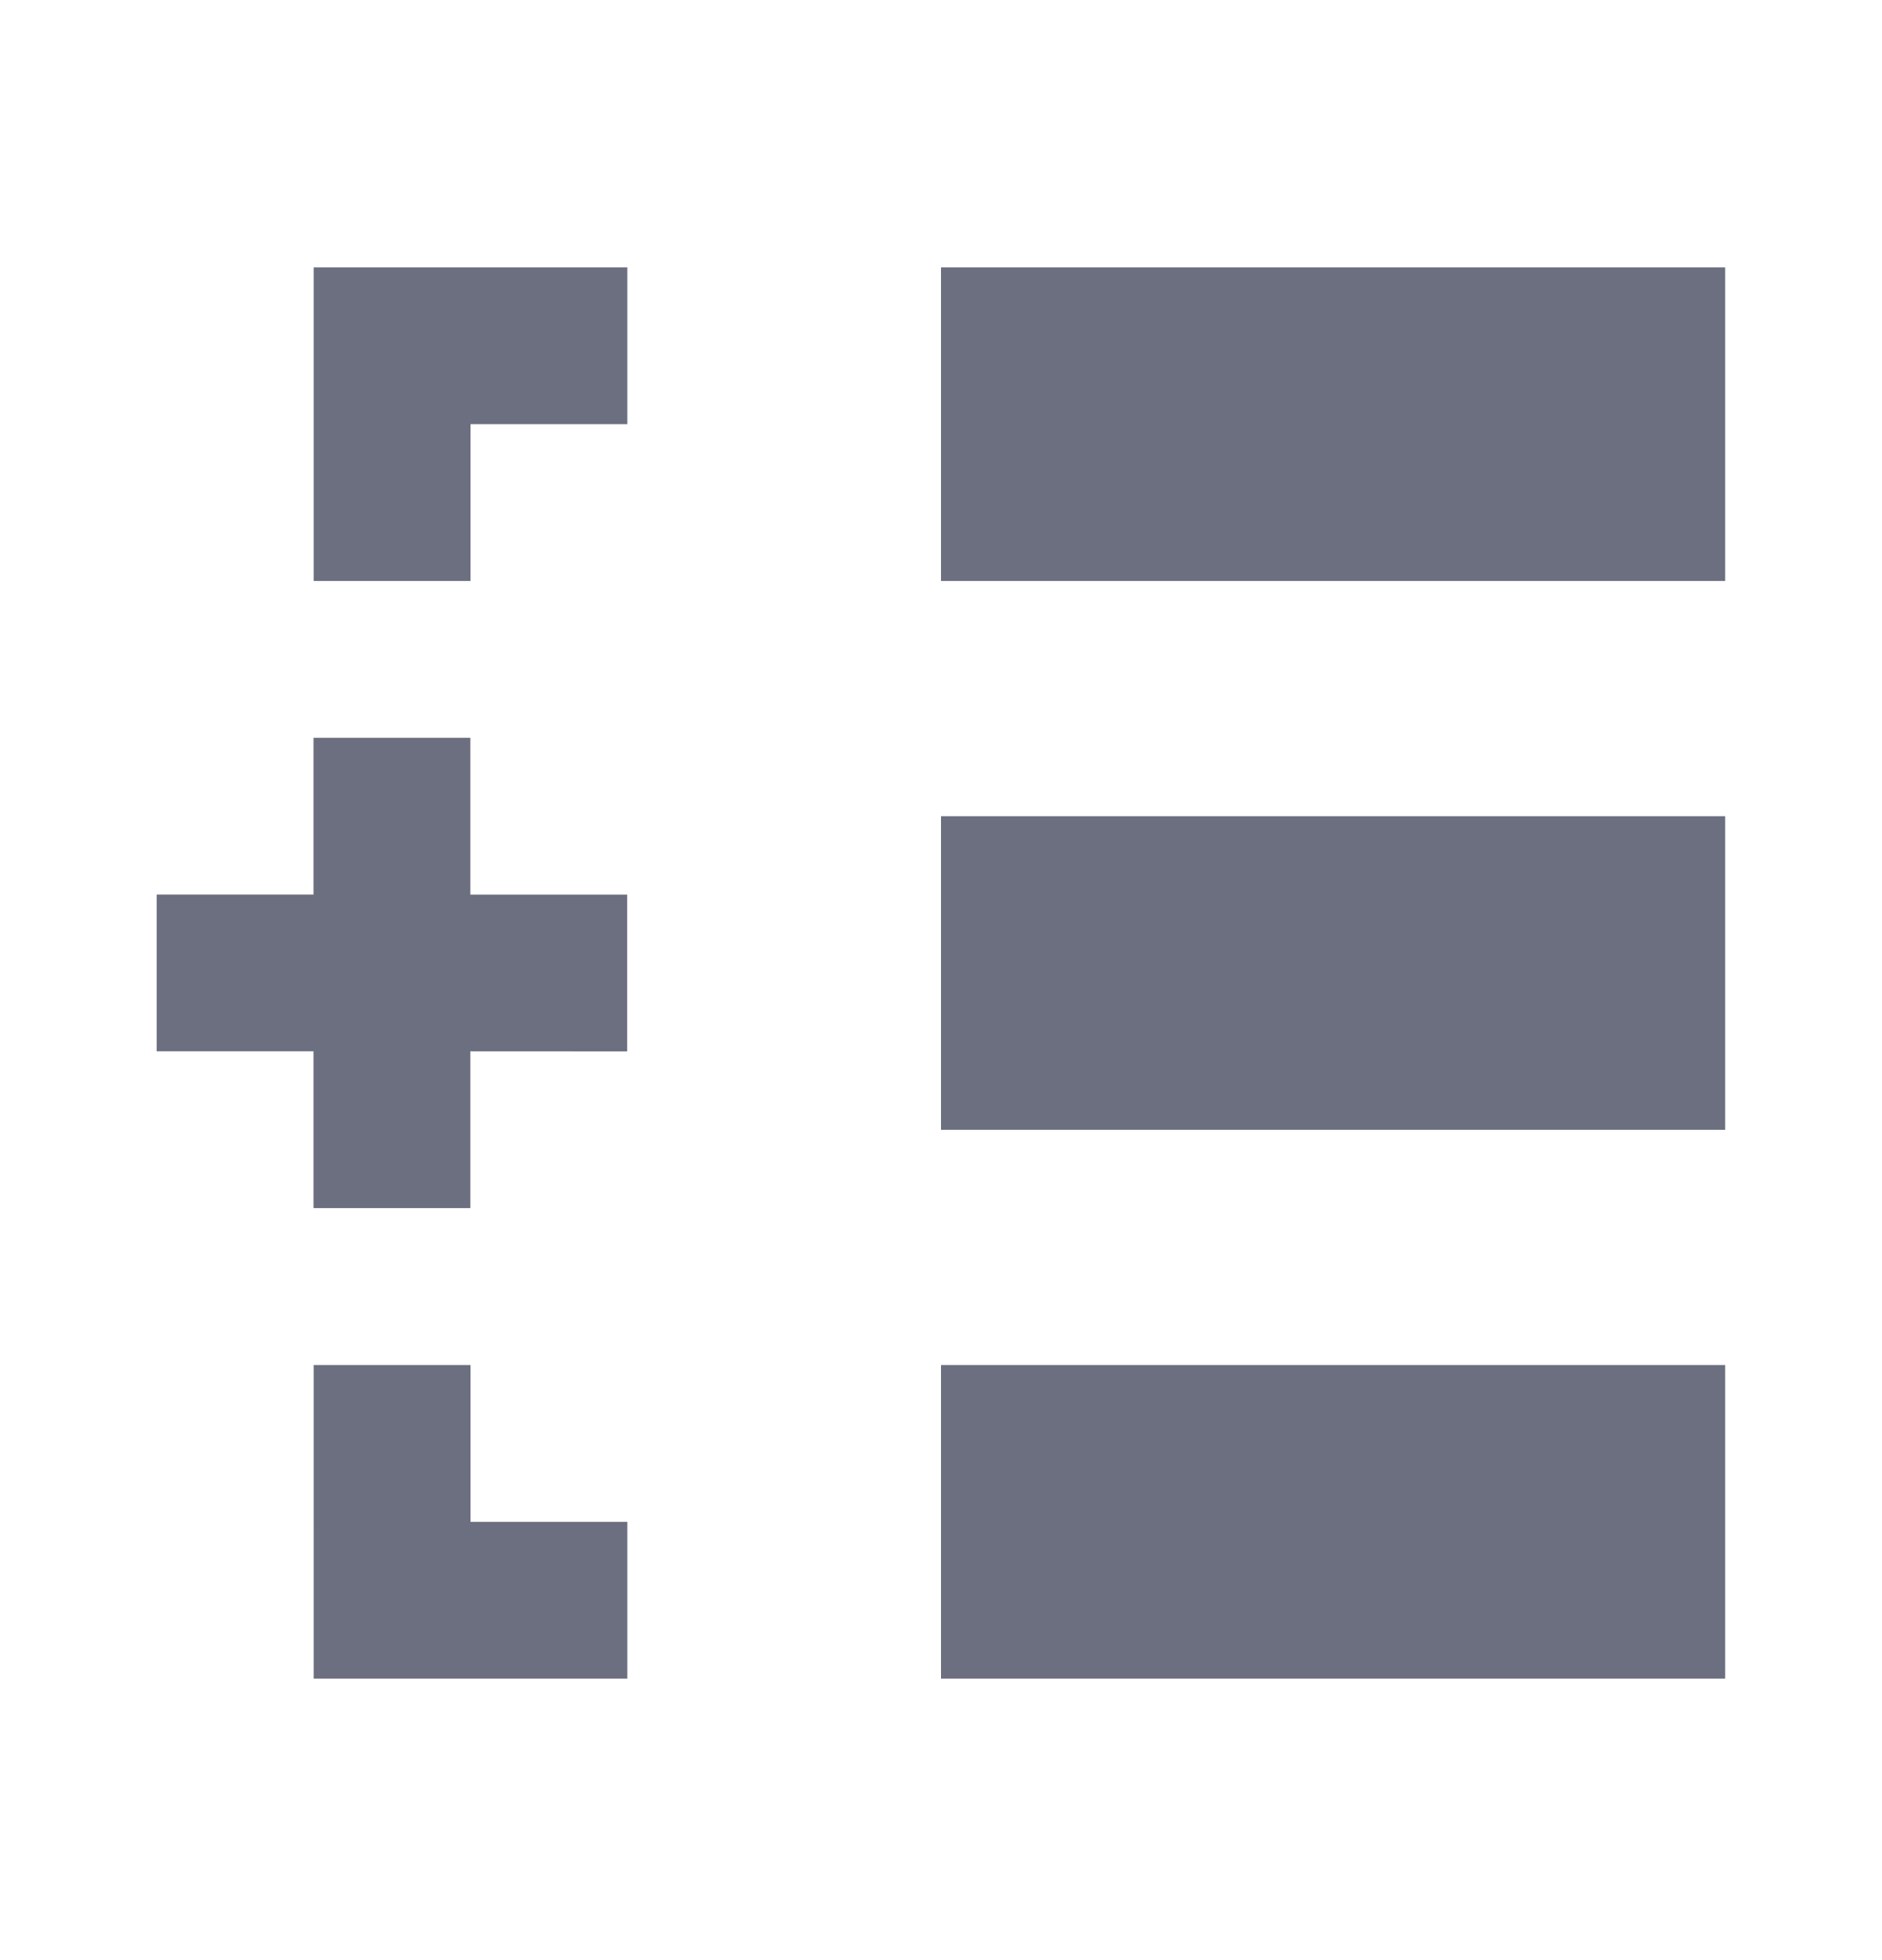 <svg xmlns="http://www.w3.org/2000/svg" width="24" height="25" fill="none" viewBox="0 0 24 25">
  <path fill="#6C6F80" d="M22 3.41v4H12v-4h10Zm-10 11v-4h10v4H12Zm0 3v4h10v-4H12Zm-8 2 2 1v-3H4v1.999Z"/>
  <path fill="#6C6F80" d="M4 21.41v-2h4v2H4Zm2-16v2H4v-4h4v2H6Zm-2.002 4h2v2h2v2l-2-.001v2h-2v-2h-2v-2h2v-2Z"/>
</svg>
